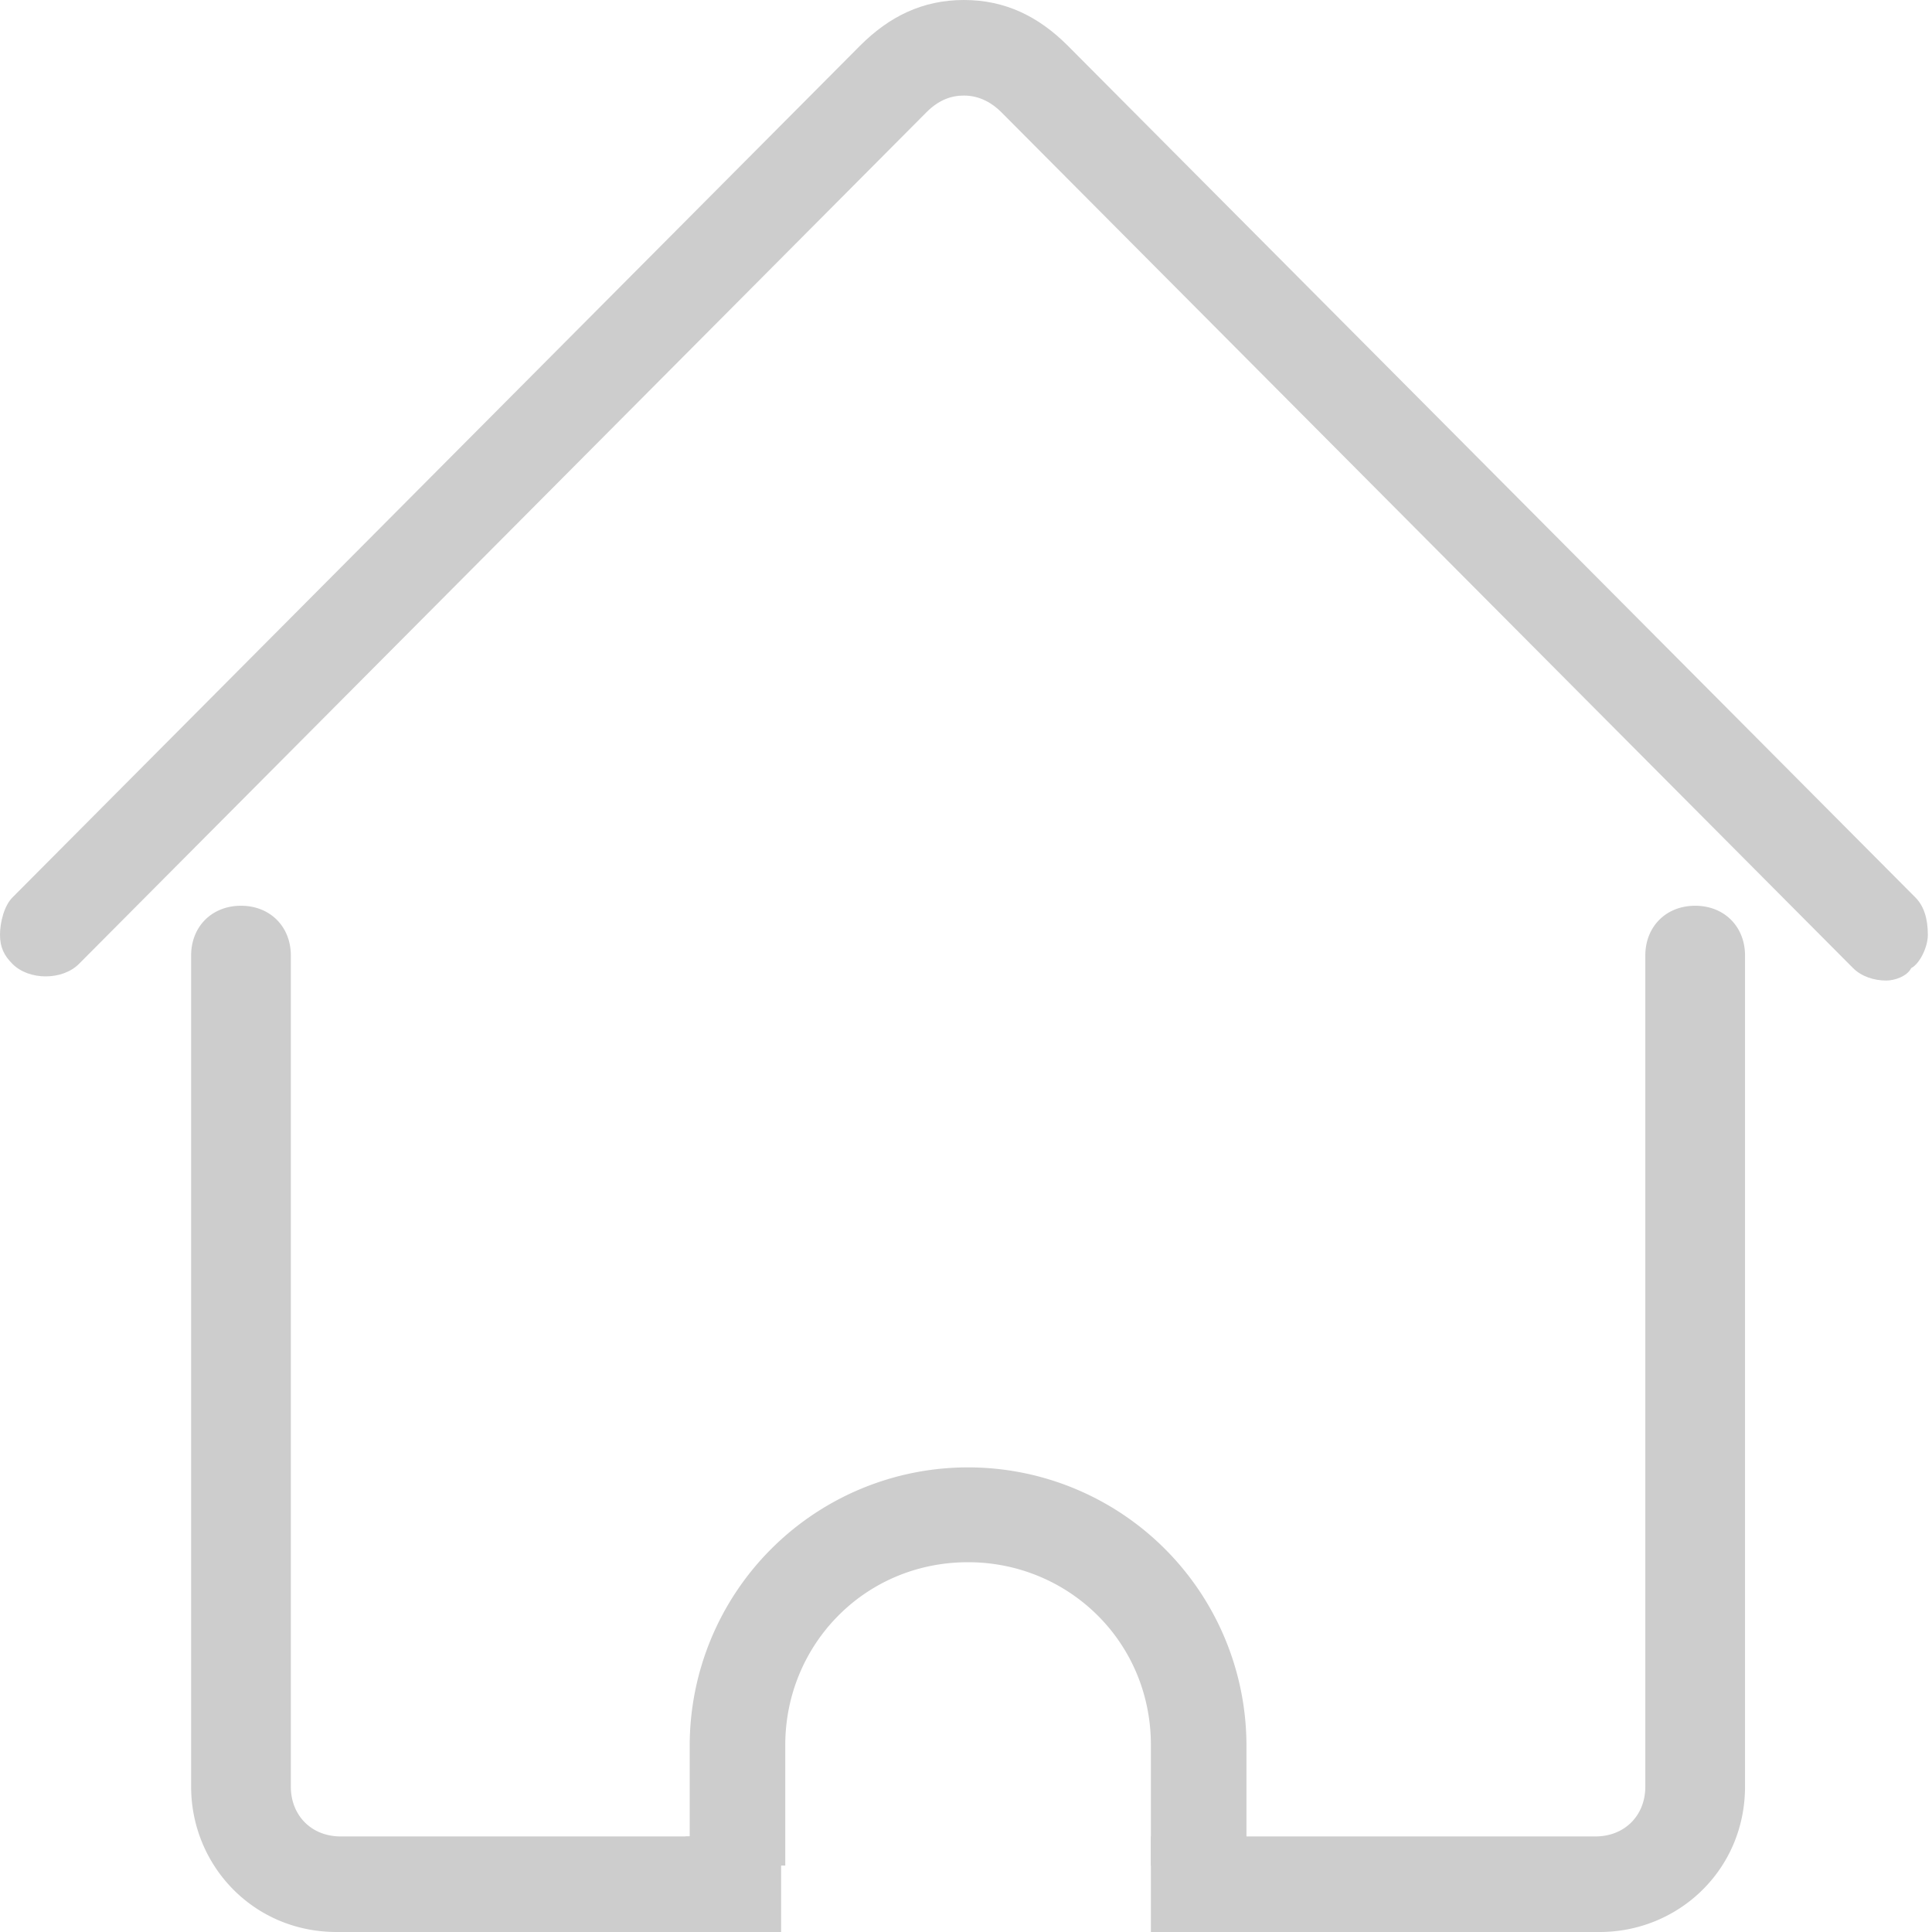 <?xml version="1.0" standalone="no"?><!DOCTYPE svg PUBLIC "-//W3C//DTD SVG 1.1//EN" "http://www.w3.org/Graphics/SVG/1.1/DTD/svg11.dtd"><svg t="1554103621527" class="icon" style="" viewBox="0 0 1024 1024" version="1.1" xmlns="http://www.w3.org/2000/svg" p-id="3128" xmlns:xlink="http://www.w3.org/1999/xlink" width="200" height="200"><defs><style type="text/css"></style></defs><path d="M999.776 519.708c-6.606 0-13.213-2.202-17.617-6.606L530.718 59.458c-4.404-4.404-11.011-8.809-19.819-8.809-6.606 0-13.213 2.202-19.819 8.809L41.841 510.899c-4.404 4.404-11.011 6.606-17.617 6.606s-13.213-2.202-17.617-6.606c-4.404-4.404-6.606-8.809-6.606-15.415 0-6.606 2.202-15.415 6.606-19.819L455.845 24.224C471.26 8.809 488.877 0 510.899 0s39.639 8.809 55.054 24.224l449.239 451.441c4.404 4.404 6.606 11.011 6.606 19.819 0 6.606-4.404 15.415-8.809 17.617-2.202 4.404-8.809 6.606-13.213 6.606z" fill="#cdcdcd" p-id="3129"></path><path d="M645.23 1024v-35.234h-35.234V924.903c0-55.054-44.043-96.895-96.895-96.895-55.054 0-96.895 44.043-96.895 96.895v63.862h-35.234v35.234H178.374c-44.043 0-77.075-35.234-77.075-77.075V506.495c0-15.415 11.011-26.426 26.426-26.426S154.151 491.08 154.151 506.495v440.43c0 15.415 11.011 26.426 26.426 26.426h184.981V924.903A147.544 147.544 0 0 1 660.645 924.903v48.447h184.981c15.415 0 26.426-11.011 26.426-26.426V506.495c0-15.415 11.011-26.426 26.426-26.426s26.426 11.011 26.426 26.426v440.43c0 44.043-35.234 77.075-77.075 77.075h-202.598z" fill="#cdcdcd" p-id="3130"></path><path d="M609.996 1024v-50.649H660.645v50.649h-50.649z m-246.641 0v-50.649h50.649v50.649h-50.649z" fill="#cdcdcd" p-id="3131"></path></svg>